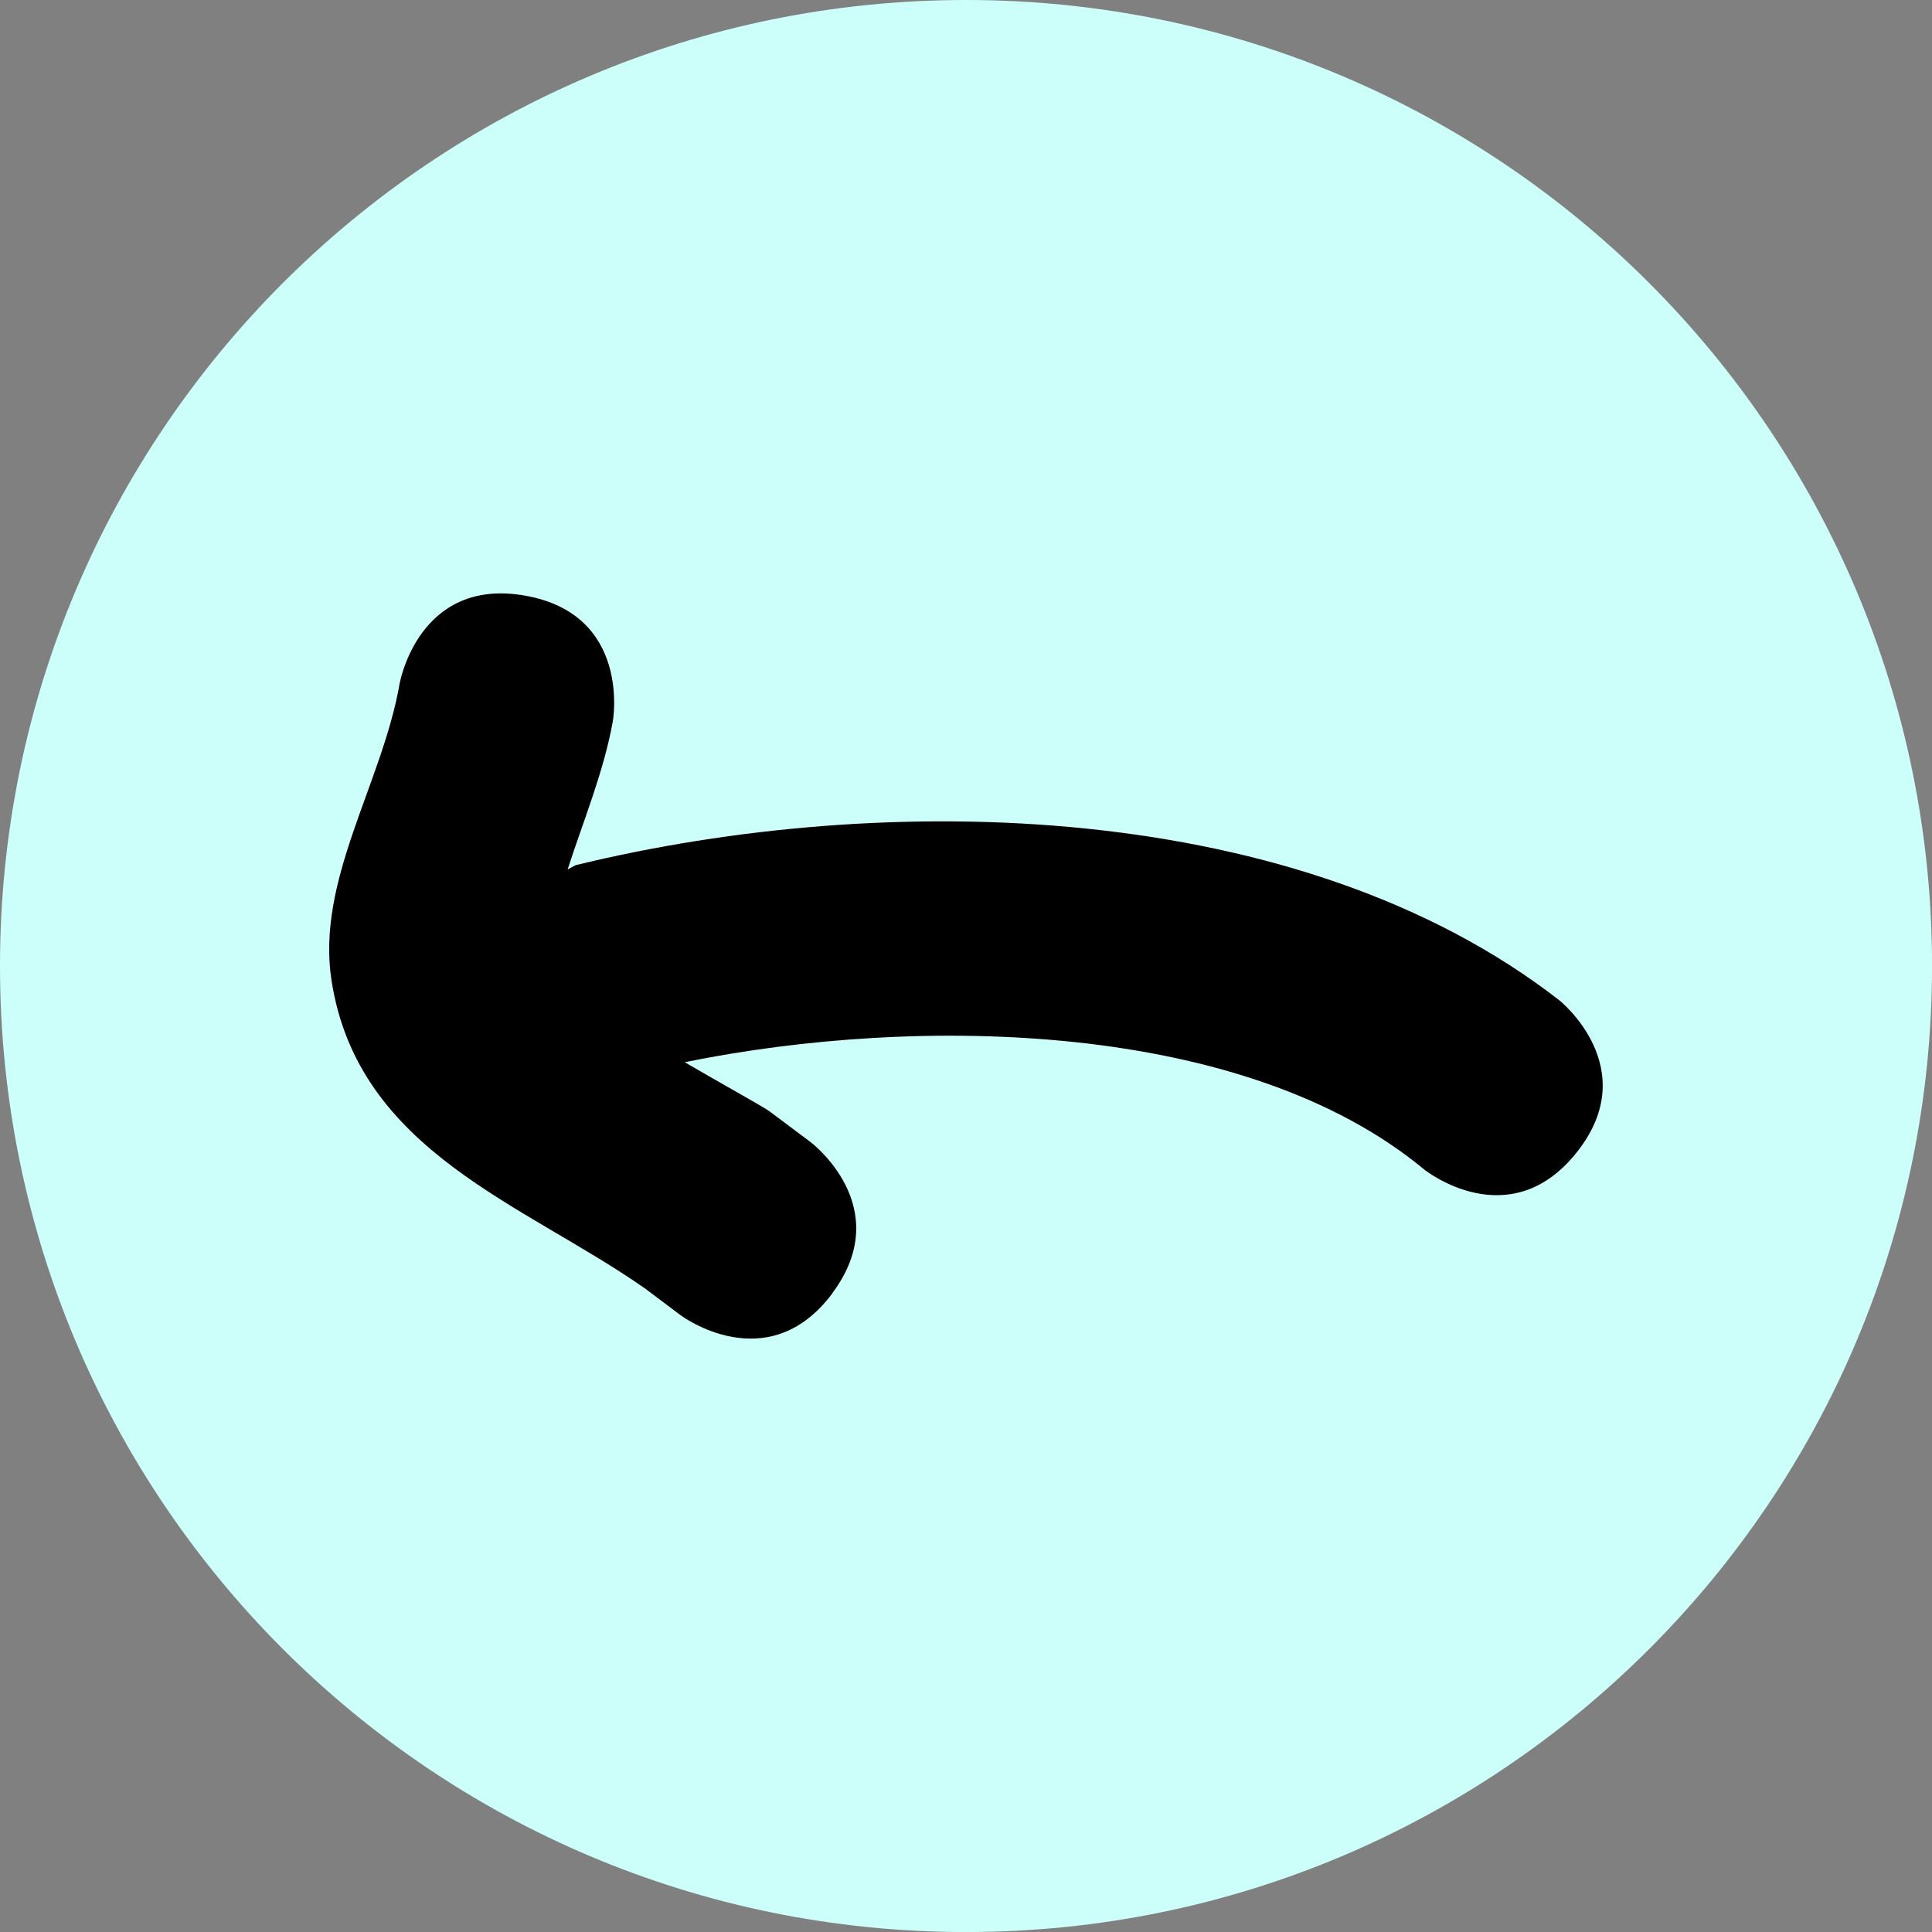 <svg version="1.1" xmlns="http://www.w3.org/2000/svg" xmlns:xlink="http://www.w3.org/1999/xlink" width="44.609" height="44.609" viewBox="0,0,44.609,44.609"><rect x="0" y="0" width="44.609" height="44.609" fill="#808080" stroke="none"/><g transform="translate(-297.695,-157.695)"><g stroke="none" stroke-miterlimit="10"><path d="M297.695,180c0,-12.319 9.986,-22.305 22.305,-22.305c12.319,0 22.305,9.986 22.305,22.305c0,12.319 -9.986,22.305 -22.305,22.305c-12.319,0 -22.305,-9.986 -22.305,-22.305z" fill="#ccfffa" stroke-width="NaN"/><path d="M316.91,187.563c-1.5,2 -3.5,0.5 -3.5,0.5l-0.818,-0.615c-2.791,-1.957 -6.626,-3.154 -7.242,-7.112c-0.361,-2.318 1.172,-4.549 1.573,-6.861c0,0 0.434,-2.462 2.896,-2.027c2.462,0.434 2.027,2.896 2.027,2.896c-0.21,1.171 -0.678,2.29 -1.045,3.426l0.186,-0.099c7.198,-1.752 16.731,-1.535 22.718,3.125c0,0 1.952,1.562 0.39,3.514c-1.562,1.952 -3.514,0.39 -3.514,0.39c-4.139,-3.44 -11.67,-3.58 -17.076,-2.479c0.942,0.549 1.771,1.004 1.952,1.13l0.95,0.711c0,0 2,1.5 0.5,3.5z" fill="#000000" stroke-width="0.5"/></g></g></svg>
